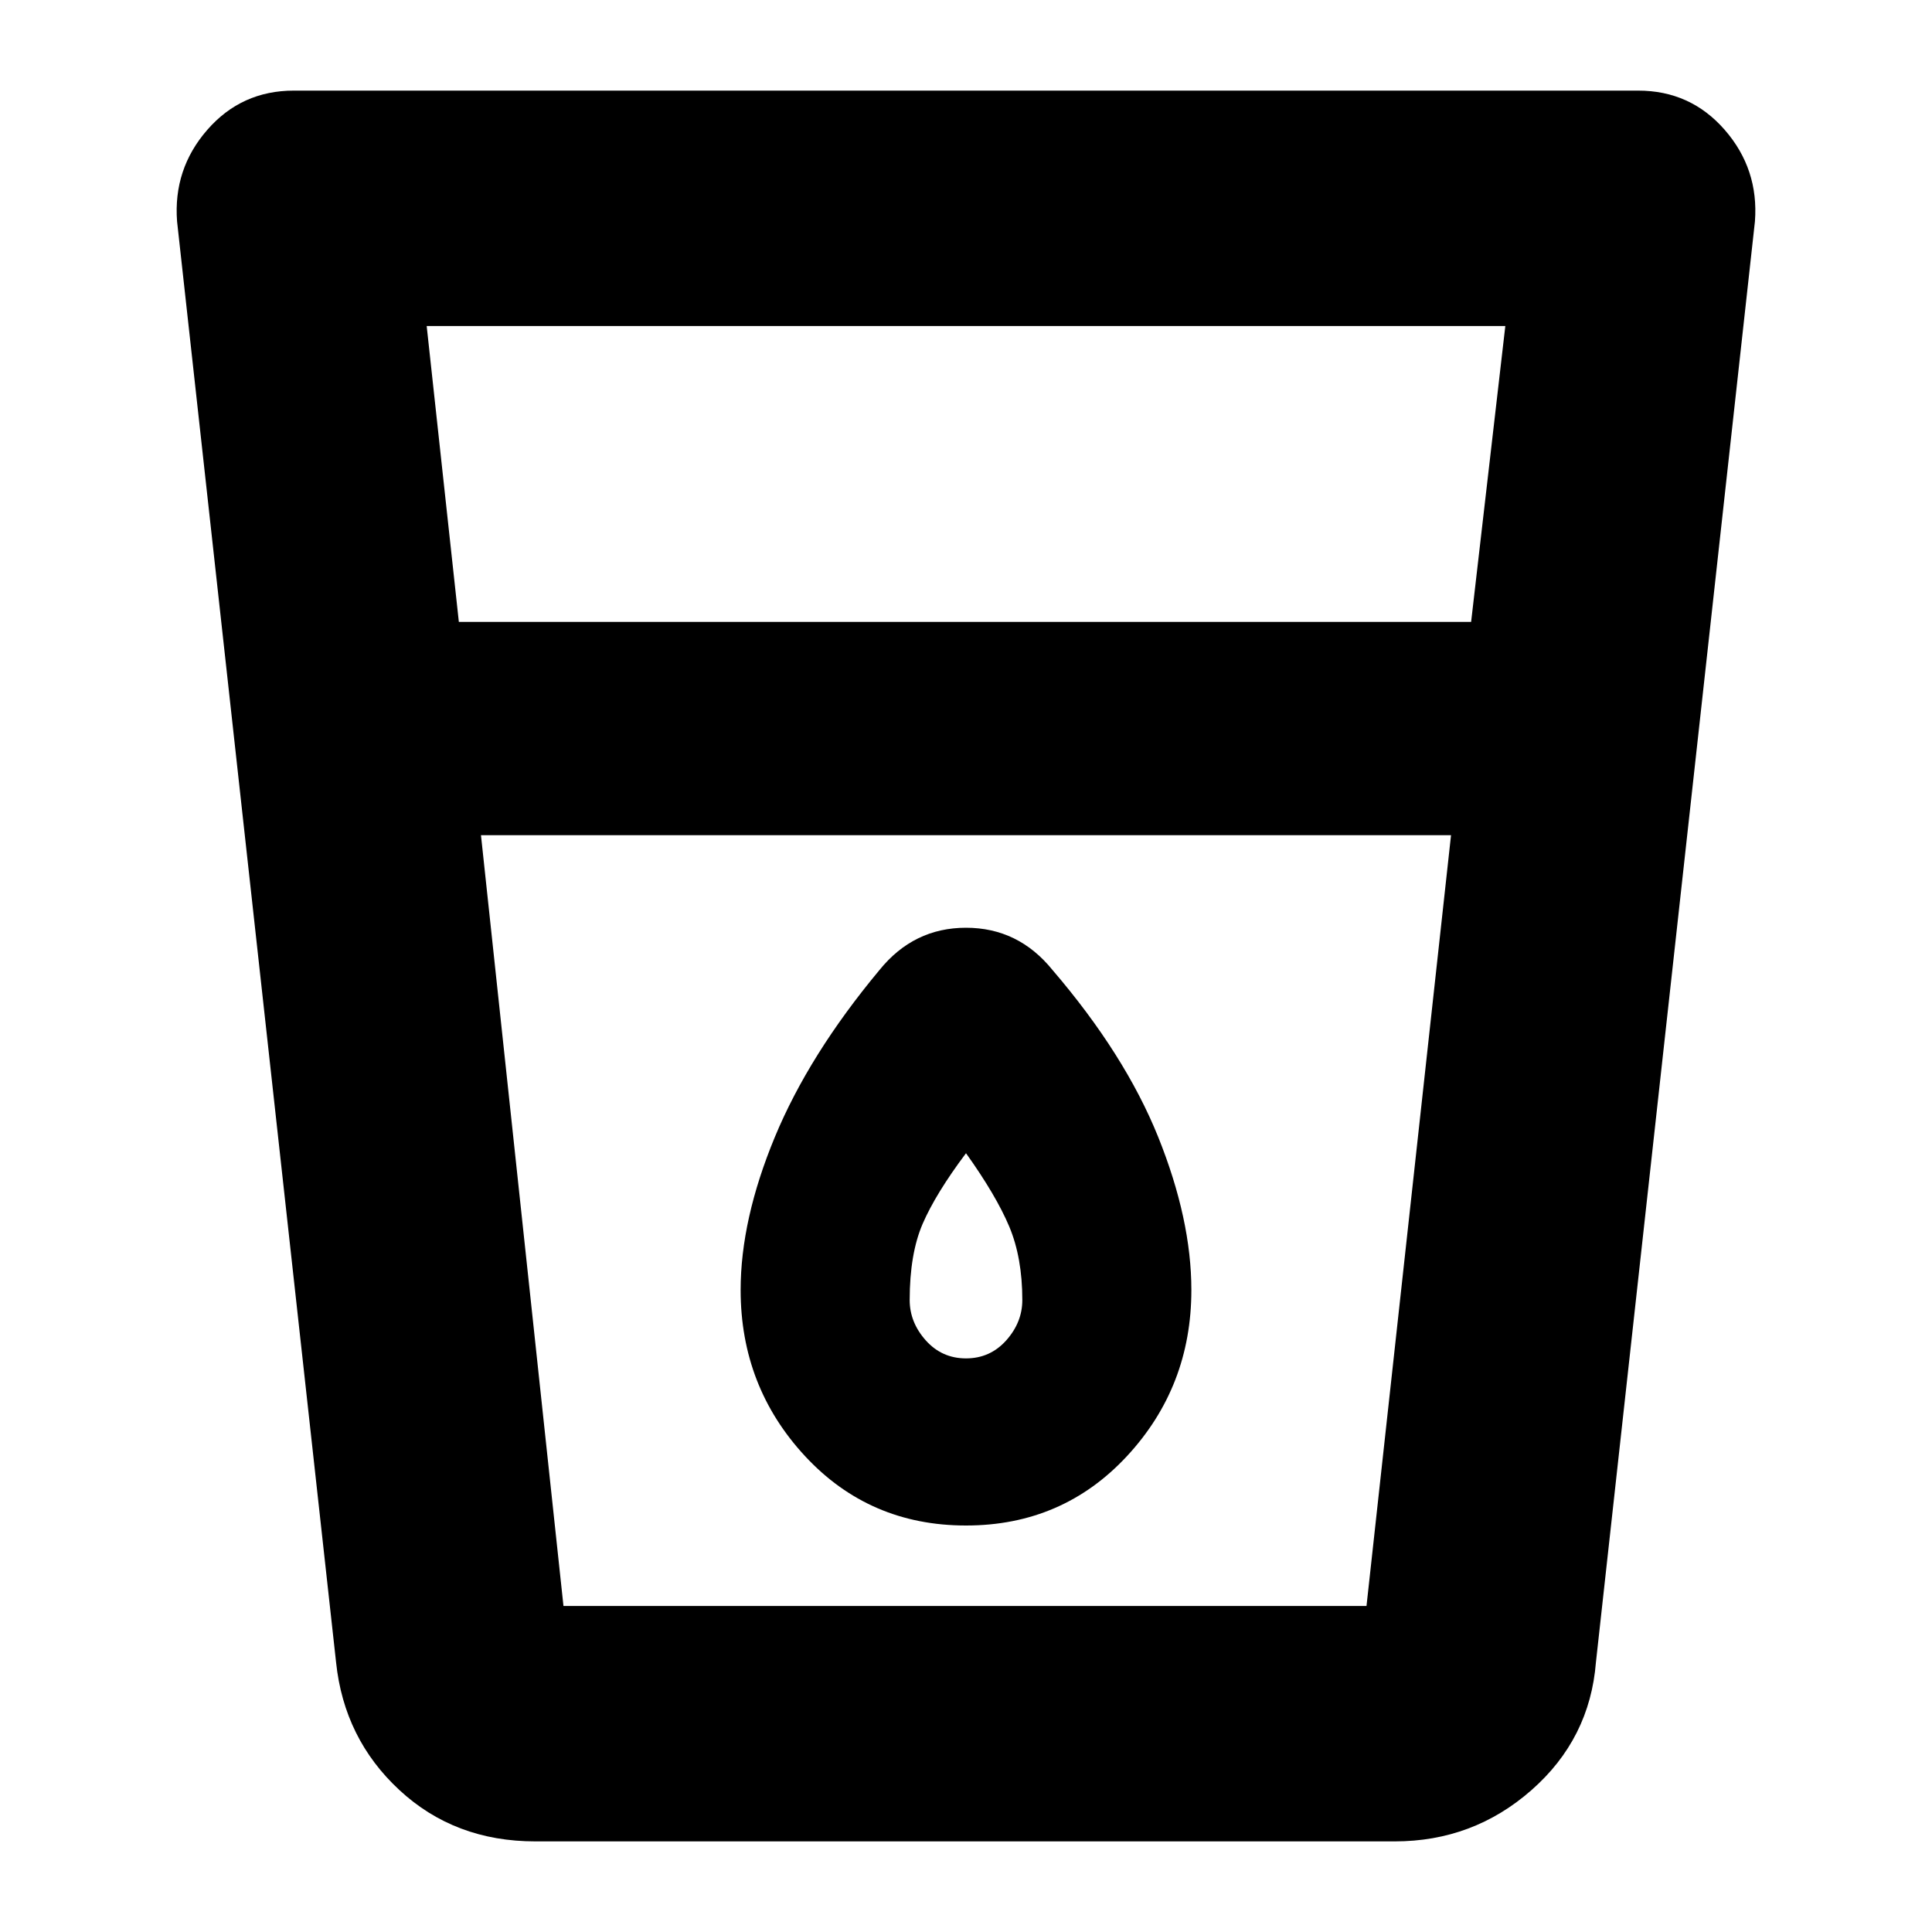 <svg xmlns="http://www.w3.org/2000/svg" height="20" width="20"><path d="M5.542 19.062Q4.708 19.062 4.135 18.531Q3.562 18 3.479 17.208L1.833 2.292Q1.792 1.75 2.146 1.344Q2.5 0.938 3.042 0.938H16.958Q17.5 0.938 17.854 1.344Q18.208 1.75 18.167 2.292L16.521 17.208Q16.458 18 15.854 18.531Q15.25 19.062 14.438 19.062ZM4.979 8.646 5.833 16.625Q5.833 16.625 5.833 16.625Q5.833 16.625 5.833 16.625H14.146Q14.146 16.625 14.146 16.625Q14.146 16.625 14.146 16.625L15.021 8.646ZM4.75 6.438H15.229L15.583 3.375H4.417ZM10 15.792Q11 15.792 11.667 15.073Q12.333 14.354 12.333 13.354Q12.333 12.625 11.99 11.771Q11.646 10.917 10.896 10.042Q10.542 9.604 10 9.604Q9.458 9.604 9.104 10.042Q8.375 10.917 8.021 11.771Q7.667 12.625 7.667 13.354Q7.667 14.354 8.333 15.073Q9 15.792 10 15.792ZM15.021 8.646H4.979Q4.979 8.646 4.979 8.646Q4.979 8.646 4.979 8.646H15.021Q15.021 8.646 15.021 8.646Q15.021 8.646 15.021 8.646ZM10 14.062Q9.75 14.062 9.583 13.875Q9.417 13.688 9.417 13.458Q9.417 12.979 9.552 12.667Q9.688 12.354 10 11.938Q10.312 12.375 10.448 12.698Q10.583 13.021 10.583 13.458Q10.583 13.688 10.417 13.875Q10.25 14.062 10 14.062Z"/></svg>